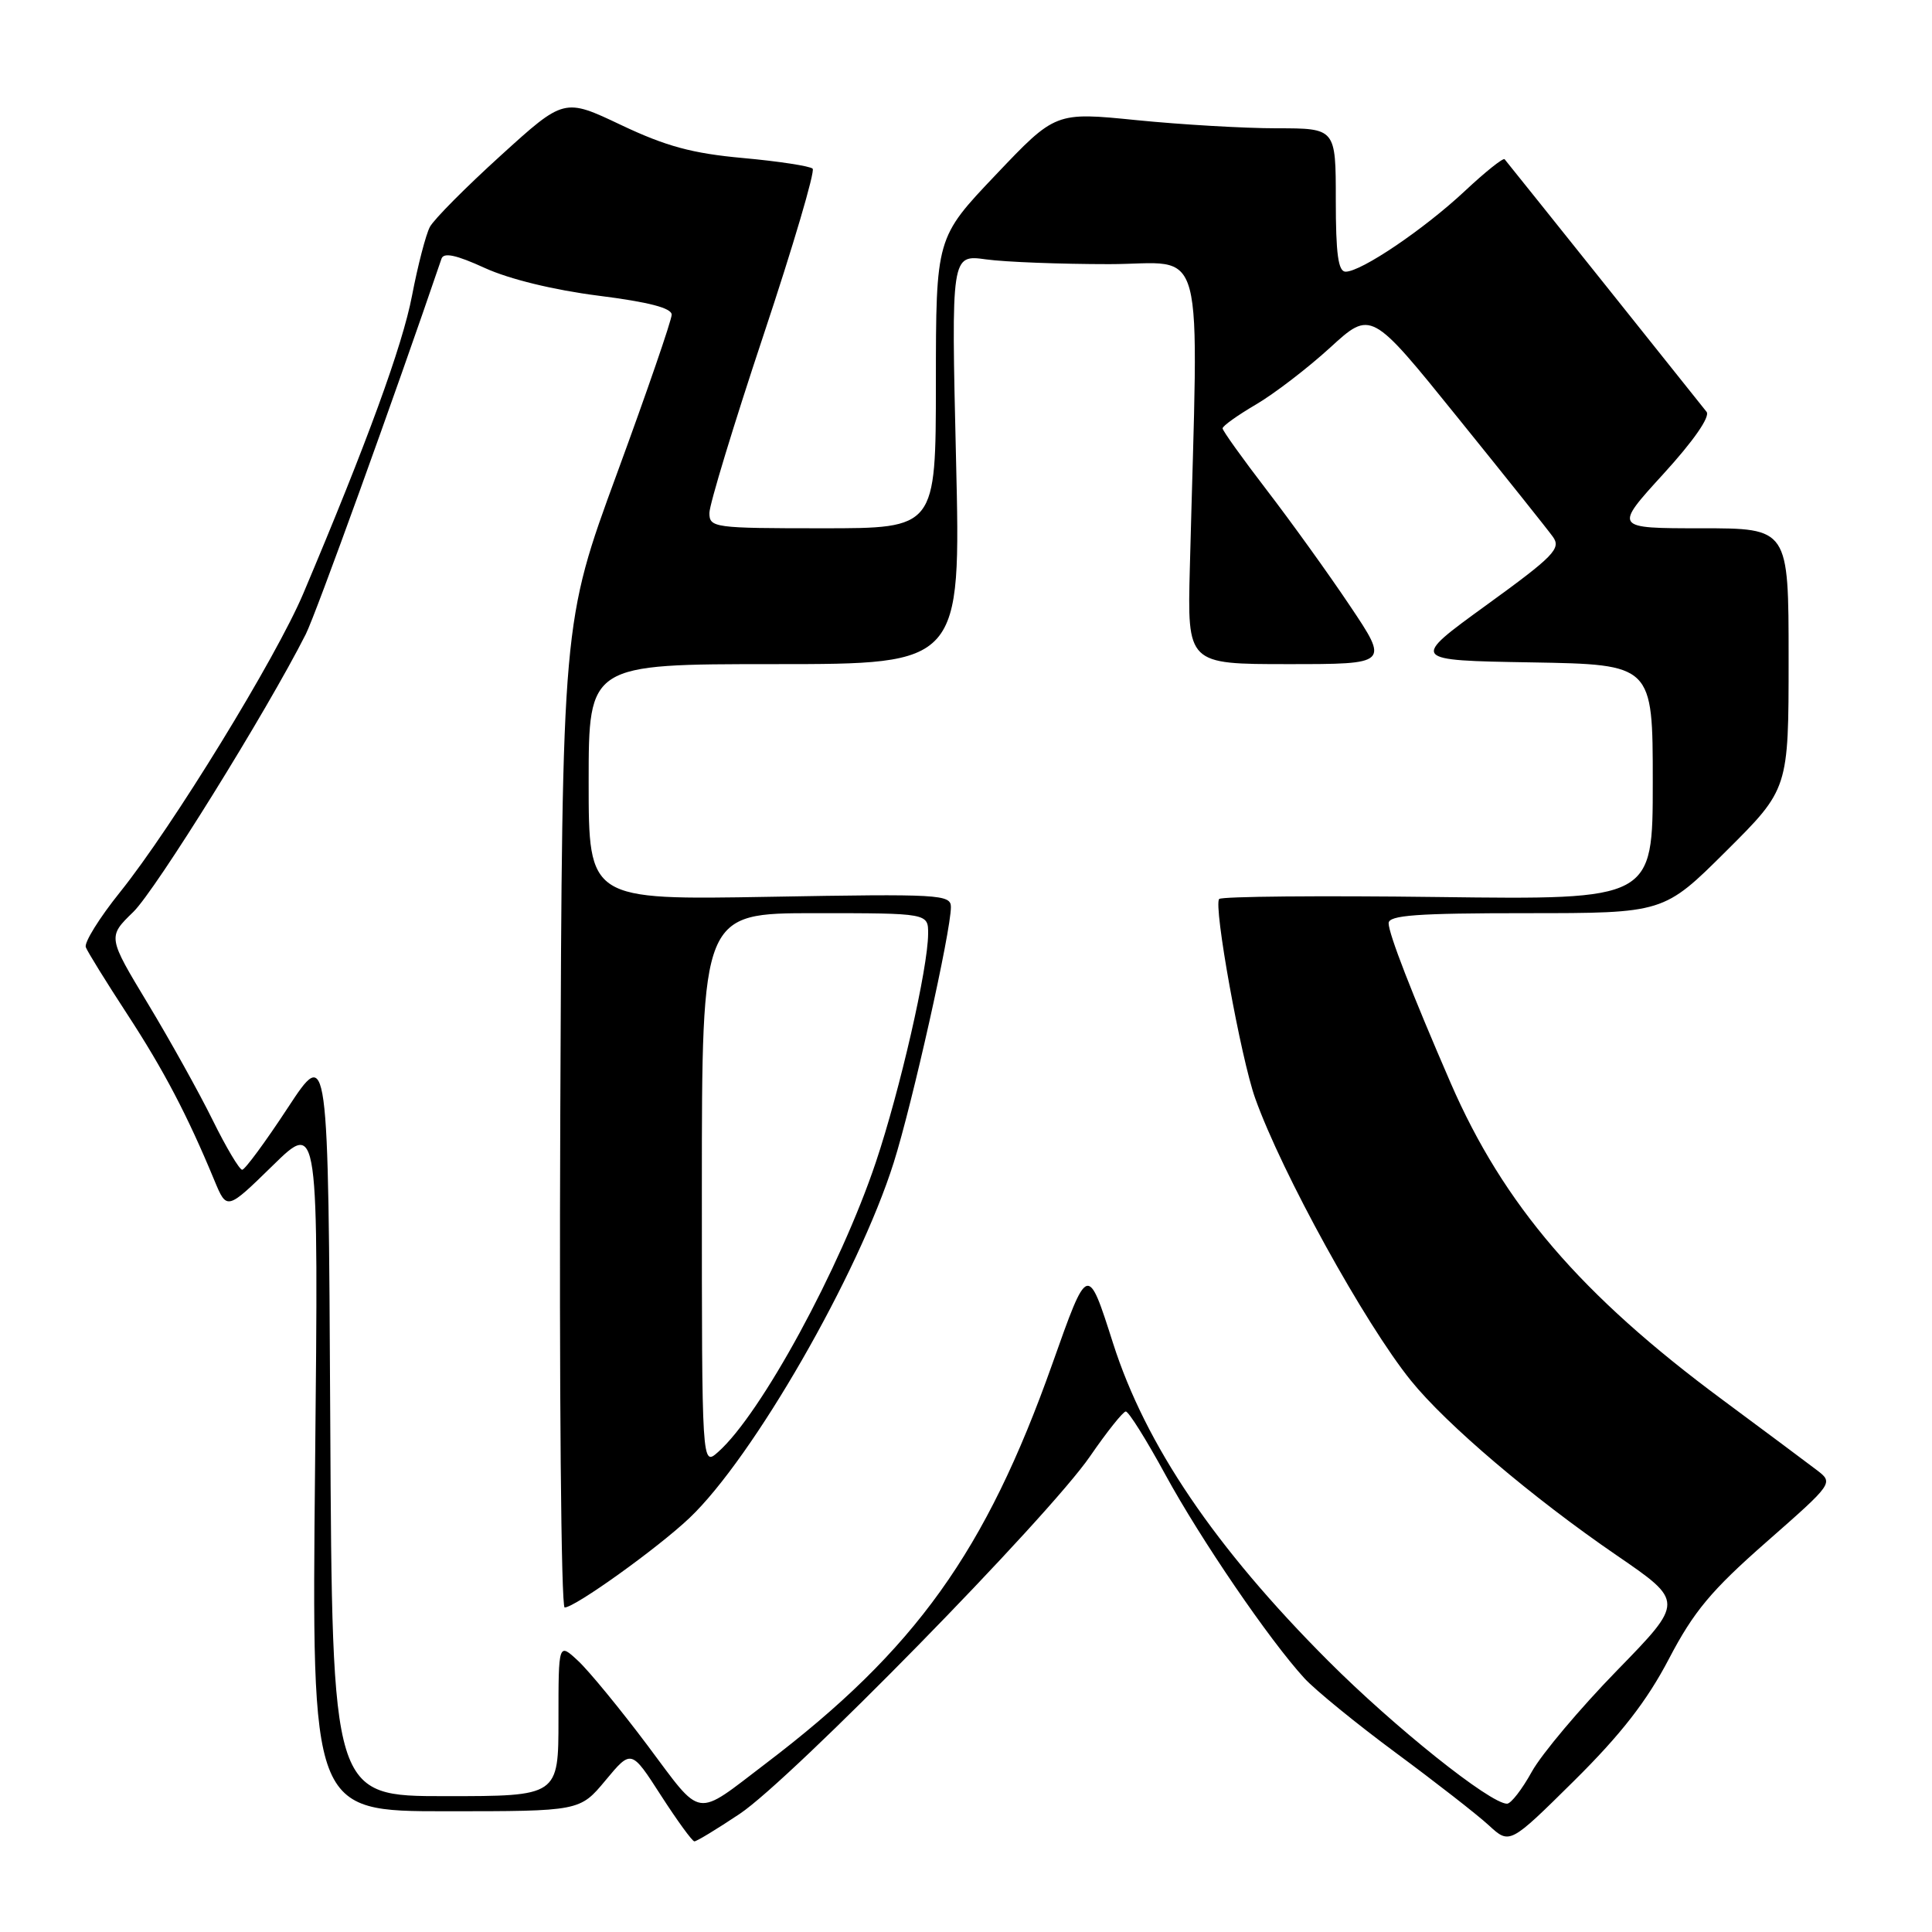 <?xml version="1.0" encoding="UTF-8" standalone="no"?>
<!DOCTYPE svg PUBLIC "-//W3C//DTD SVG 1.1//EN" "http://www.w3.org/Graphics/SVG/1.1/DTD/svg11.dtd" >
<svg xmlns="http://www.w3.org/2000/svg" xmlns:xlink="http://www.w3.org/1999/xlink" version="1.1" viewBox="0 0 256 256">
 <g >
 <path fill="currentColor"
d=" M 98.01 240.35 C 104.80 235.83 138.94 200.99 144.45 192.95 C 146.68 189.71 148.80 187.05 149.17 187.03 C 149.54 187.01 151.89 190.76 154.40 195.37 C 159.11 204.01 168.21 217.33 172.85 222.39 C 174.31 223.97 179.78 228.43 185.00 232.29 C 190.22 236.15 195.75 240.46 197.27 241.86 C 200.04 244.41 200.04 244.41 208.58 235.96 C 214.79 229.81 218.21 225.41 221.13 219.83 C 224.42 213.53 226.75 210.74 234.05 204.33 C 242.96 196.50 242.96 196.50 240.73 194.79 C 239.50 193.85 233.88 189.66 228.24 185.48 C 209.48 171.59 199.23 159.63 192.22 143.50 C 187.10 131.70 184.00 123.72 184.00 122.33 C 184.00 121.27 187.74 121.00 202.23 121.00 C 220.46 121.00 220.46 121.00 228.73 112.77 C 237.00 104.54 237.00 104.54 237.00 87.27 C 237.00 70.00 237.00 70.00 225.42 70.00 C 213.84 70.00 213.84 70.00 220.39 62.82 C 224.39 58.44 226.63 55.22 226.13 54.57 C 225.38 53.60 200.15 22.04 199.37 21.10 C 199.18 20.88 196.80 22.78 194.08 25.33 C 188.67 30.39 180.37 36.00 178.30 36.00 C 177.32 36.00 177.00 33.64 177.00 26.50 C 177.00 17.00 177.00 17.00 169.17 17.00 C 164.87 17.00 156.51 16.51 150.60 15.92 C 139.85 14.84 139.85 14.84 131.94 23.17 C 124.02 31.50 124.02 31.50 124.01 50.75 C 124.00 70.00 124.00 70.00 109.00 70.00 C 94.59 70.00 94.00 69.92 94.00 67.97 C 94.00 66.85 97.22 56.27 101.15 44.46 C 105.09 32.64 108.02 22.69 107.68 22.35 C 107.34 22.01 103.19 21.37 98.46 20.94 C 91.72 20.33 88.24 19.38 82.31 16.57 C 74.75 12.98 74.75 12.98 66.35 20.61 C 61.72 24.81 57.50 29.06 56.96 30.07 C 56.43 31.07 55.36 35.18 54.59 39.20 C 53.33 45.80 48.62 58.70 40.19 78.64 C 36.58 87.18 22.84 109.58 15.90 118.22 C 13.17 121.62 11.13 124.90 11.37 125.51 C 11.60 126.12 14.07 130.11 16.85 134.37 C 21.69 141.78 24.85 147.81 28.42 156.44 C 30.06 160.38 30.06 160.38 36.14 154.44 C 42.21 148.50 42.21 148.50 41.75 194.25 C 41.29 240.00 41.29 240.00 59.06 240.00 C 76.83 240.00 76.83 240.00 80.24 235.90 C 83.65 231.80 83.65 231.80 87.57 237.89 C 89.73 241.24 91.73 243.99 92.01 243.99 C 92.30 244.00 95.00 242.36 98.01 240.35 Z  M 85.78 231.25 C 82.17 226.44 78.04 221.41 76.61 220.08 C 74.00 217.65 74.00 217.65 74.00 227.83 C 74.00 238.00 74.00 238.00 59.01 238.00 C 44.02 238.00 44.02 238.00 43.76 188.31 C 43.50 138.62 43.50 138.62 38.12 146.81 C 35.17 151.31 32.45 155.00 32.09 155.00 C 31.73 155.00 29.97 152.05 28.19 148.44 C 26.41 144.83 22.55 137.88 19.61 133.01 C 14.26 124.14 14.26 124.14 17.66 120.84 C 20.60 117.99 35.36 94.24 40.52 84.03 C 41.84 81.42 52.25 52.63 58.50 34.28 C 58.79 33.42 60.44 33.77 64.24 35.51 C 67.48 36.99 73.39 38.43 79.29 39.18 C 85.94 40.02 89.00 40.81 89.00 41.70 C 89.00 42.41 85.74 51.88 81.75 62.75 C 74.50 82.50 74.50 82.50 74.24 147.75 C 74.09 183.64 74.35 213.00 74.82 213.00 C 76.18 213.00 87.14 205.14 91.35 201.15 C 99.77 193.17 113.75 168.86 118.42 154.06 C 120.89 146.24 126.00 123.41 126.00 120.19 C 126.00 118.51 124.52 118.43 102.00 118.83 C 78.00 119.25 78.00 119.25 78.00 103.62 C 78.00 88.00 78.00 88.00 102.66 88.00 C 127.32 88.00 127.32 88.00 126.68 60.87 C 126.04 33.73 126.04 33.73 130.66 34.37 C 133.20 34.72 140.54 35.00 146.97 35.00 C 160.01 35.00 158.81 30.49 157.66 75.25 C 157.33 88.00 157.33 88.00 170.69 88.00 C 184.06 88.00 184.06 88.00 178.86 80.25 C 176.01 75.99 171.04 69.09 167.83 64.91 C 164.63 60.74 162.00 57.07 162.00 56.76 C 162.00 56.44 163.98 55.03 166.40 53.61 C 168.83 52.19 173.25 48.80 176.24 46.07 C 181.67 41.10 181.67 41.10 193.08 55.24 C 199.36 63.01 205.07 70.16 205.76 71.12 C 206.89 72.68 205.92 73.68 196.94 80.19 C 186.86 87.50 186.86 87.50 202.93 87.77 C 219.00 88.05 219.00 88.05 219.00 103.64 C 219.00 119.22 219.00 119.22 190.58 118.86 C 174.95 118.66 161.89 118.78 161.55 119.12 C 160.75 119.91 164.42 140.22 166.32 145.53 C 169.86 155.45 180.83 175.35 186.94 182.92 C 191.62 188.73 203.06 198.45 214.20 206.08 C 223.16 212.22 223.16 212.22 214.25 221.36 C 209.35 226.39 204.28 232.41 202.98 234.75 C 201.69 237.09 200.21 239.00 199.69 239.00 C 197.45 239.00 184.75 228.85 175.97 220.05 C 160.98 205.04 151.79 191.46 147.49 178.00 C 144.11 167.43 144.16 167.41 139.44 180.72 C 130.62 205.59 121.30 218.60 101.50 233.65 C 91.92 240.94 93.18 241.13 85.78 231.25 Z  M 93.00 157.65 C 93.00 121.00 93.00 121.00 108.00 121.00 C 123.00 121.00 123.00 121.00 122.98 123.75 C 122.96 128.28 119.26 144.43 116.06 153.98 C 111.34 168.06 100.83 187.38 95.15 192.40 C 93.00 194.31 93.00 194.31 93.00 157.65 Z "/>
</g>
</svg>